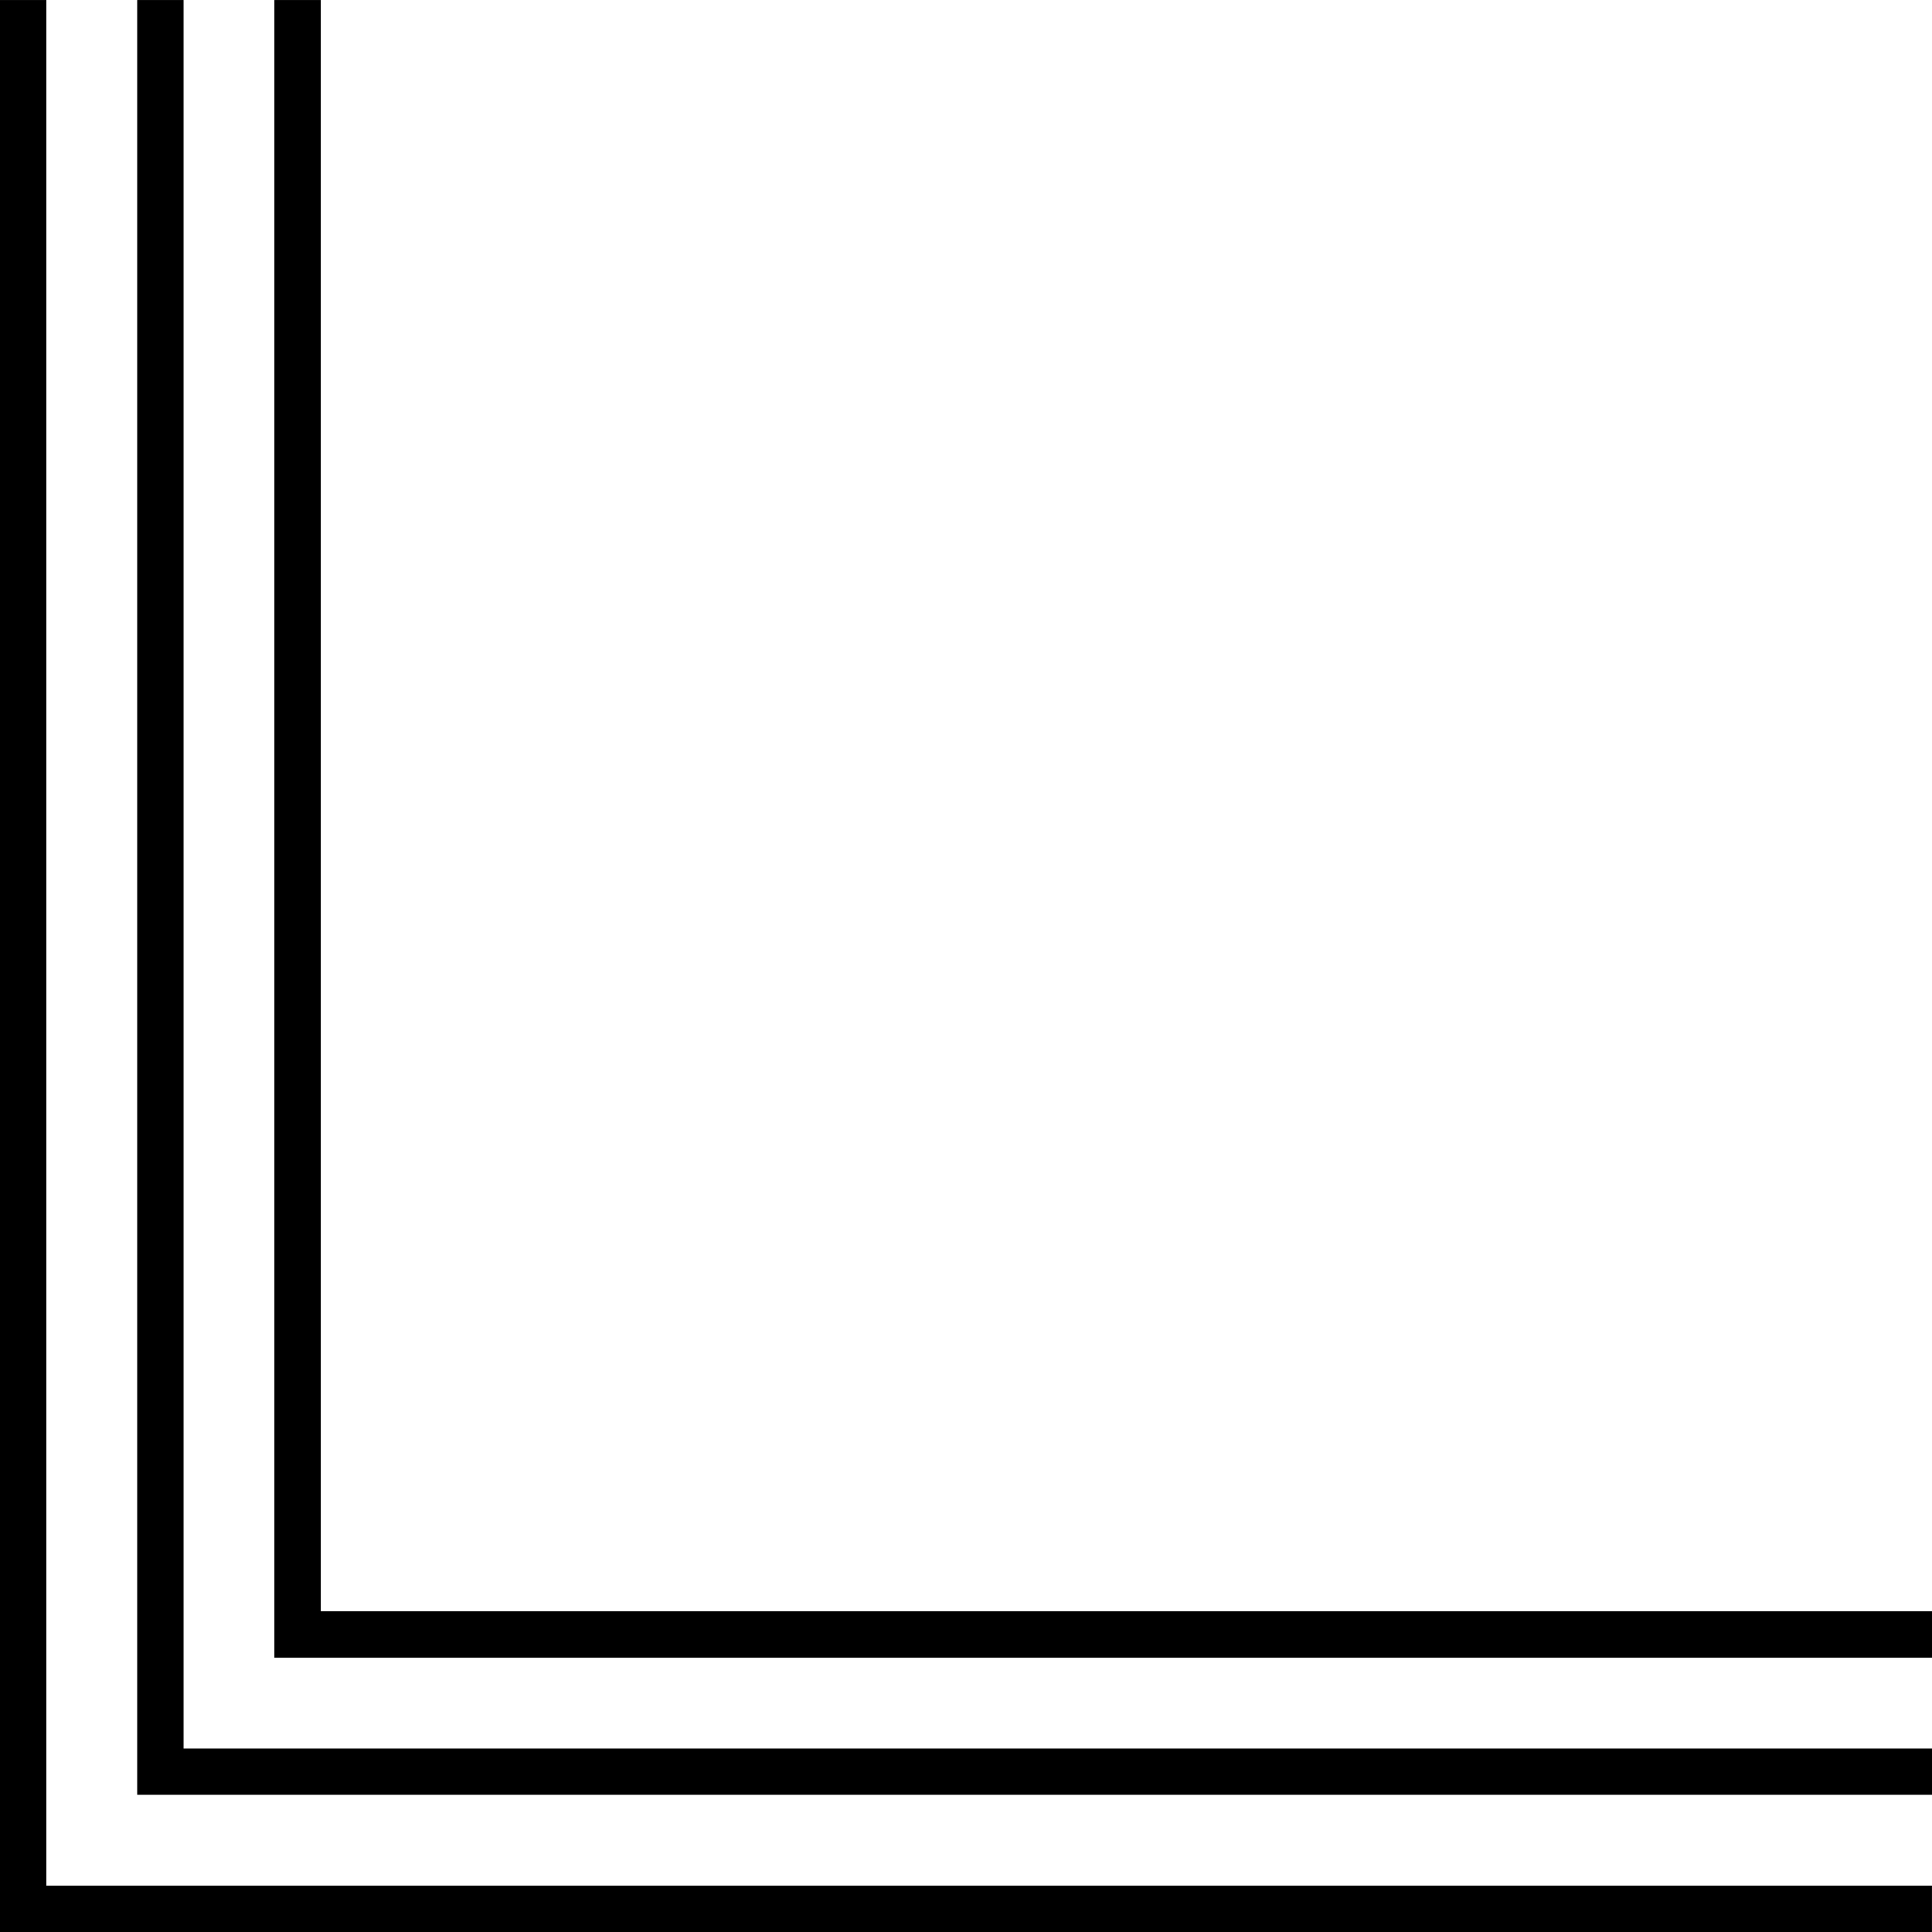 <?xml version="1.0" encoding="UTF-8" standalone="no"?>
<svg
   width="250"
   height="250"
   viewBox="0 0 66.146 66.146"
   version="1.1"
   id="svg8"
   inkscape:version="1.2.2 (b0a8486541, 2022-12-01)"
   sodipodi:docname="dais-straight-corner.svg"
   xml:space="preserve"
   inkscape:export-filename="dais-straight-corner.png"
   inkscape:export-xdpi="96"
   inkscape:export-ydpi="96"
   xmlns:inkscape="http://www.inkscape.org/namespaces/inkscape"
   xmlns:sodipodi="http://sodipodi.sourceforge.net/DTD/sodipodi-0.dtd"
   xmlns="http://www.w3.org/2000/svg"
   xmlns:svg="http://www.w3.org/2000/svg"
   xmlns:rdf="http://www.w3.org/1999/02/22-rdf-syntax-ns#"
   xmlns:cc="http://creativecommons.org/ns#"
   xmlns:dc="http://purl.org/dc/elements/1.1/"><defs
     id="defs2"><rect
       x="9.322"
       y="9.776"
       width="47.633"
       height="47.599"
       id="rect1569" /><clipPath
       clipPathUnits="userSpaceOnUse"
       id="clipPath4425"><g
         id="g4429"><path
           d="M 0.895,38.431 H 816.895 V 1094.431 H 0.895 Z"
           id="path4427"
           style="stroke-width:1.333" /></g></clipPath><clipPath
       clipPathUnits="userSpaceOnUse"
       id="clipPath4419"><g
         id="g4423"><path
           d="M 0.895,38.431 H 816.895 V 1094.431 H 0.895 Z"
           id="path4421"
           style="stroke-width:1.333" /></g></clipPath><clipPath
       clipPathUnits="userSpaceOnUse"
       id="clipPath4437"><g
         id="g4441"><path
           d="M 0.895,38.431 H 816.895 V 1094.431 H 0.895 Z"
           id="path4439"
           style="stroke-width:1.333" /></g></clipPath><clipPath
       clipPathUnits="userSpaceOnUse"
       id="clipPath4413"><g
         id="g4417"><path
           d="M 0.895,38.431 H 816.895 V 1094.431 H 0.895 Z"
           id="path4415"
           style="stroke-width:1.333" /></g></clipPath><clipPath
       clipPathUnits="userSpaceOnUse"
       id="clipPath4407"><g
         id="g4411"><path
           d="M 0.895,38.431 H 816.895 V 1094.431 H 0.895 Z"
           id="path4409"
           style="stroke-width:1.333" /></g></clipPath><clipPath
       clipPathUnits="userSpaceOnUse"
       id="clipPath4401"><g
         id="g4405"><path
           d="M 0.895,38.431 H 816.895 V 1094.431 H 0.895 Z"
           id="path4403"
           style="stroke-width:1.333" /></g></clipPath><clipPath
       clipPathUnits="userSpaceOnUse"
       id="clipPath4395"><g
         id="g4399"><path
           d="M 0.895,38.431 H 816.895 V 1094.431 H 0.895 Z"
           id="path4397"
           style="stroke-width:1.333" /></g></clipPath><clipPath
       clipPathUnits="userSpaceOnUse"
       id="clipPath4389"><g
         id="g4393"><path
           d="M 0.895,38.431 H 816.895 V 1094.431 H 0.895 Z"
           id="path4391"
           style="stroke-width:1.333" /></g></clipPath><clipPath
       clipPathUnits="userSpaceOnUse"
       id="clipPath4383"><g
         id="g4387"><path
           d="M 0.895,38.431 H 816.895 V 1094.431 H 0.895 Z"
           id="path4385"
           style="stroke-width:1.333" /></g></clipPath><clipPath
       clipPathUnits="userSpaceOnUse"
       id="clipPath4377"><g
         id="g4381"><path
           d="M 0.895,38.431 H 816.895 V 1094.431 H 0.895 Z"
           id="path4379"
           style="stroke-width:1.333" /></g></clipPath><clipPath
       clipPathUnits="userSpaceOnUse"
       id="clipPath4371"><g
         id="g4375"><path
           d="M 0.895,38.431 H 816.895 V 1094.431 H 0.895 Z"
           id="path4373"
           style="stroke-width:1.333" /></g></clipPath><clipPath
       clipPathUnits="userSpaceOnUse"
       id="clipPath4341"><g
         id="g4345"><path
           d="M 0.895,38.431 H 816.895 V 1094.431 H 0.895 Z"
           id="path4343"
           style="stroke-width:1.333" /></g></clipPath><clipPath
       clipPathUnits="userSpaceOnUse"
       id="clipPath4335"><g
         id="g4339"><path
           d="M 0.895,38.431 H 816.895 V 1094.431 H 0.895 Z"
           id="path4337"
           style="stroke-width:1.333" /></g></clipPath><clipPath
       clipPathUnits="userSpaceOnUse"
       id="clipPath4329"><g
         id="g4333"><path
           d="M 0.895,38.431 H 816.895 V 1094.431 H 0.895 Z"
           id="path4331"
           style="stroke-width:1.333" /></g></clipPath><clipPath
       clipPathUnits="userSpaceOnUse"
       id="clipPath4323"><g
         id="g4327"><path
           d="M 0.895,38.431 H 816.895 V 1094.431 H 0.895 Z"
           id="path4325"
           style="stroke-width:1.333" /></g></clipPath><clipPath
       clipPathUnits="userSpaceOnUse"
       id="clipPath4317"><g
         id="g4321"><path
           d="M 0.895,38.431 H 816.895 V 1094.431 H 0.895 Z"
           id="path4319"
           style="stroke-width:1.333" /></g></clipPath><clipPath
       clipPathUnits="userSpaceOnUse"
       id="clipPath4311"><g
         id="g4315"><path
           d="M 0.895,38.431 H 816.895 V 1094.431 H 0.895 Z"
           id="path4313"
           style="stroke-width:1.333" /></g></clipPath><clipPath
       clipPathUnits="userSpaceOnUse"
       id="clipPath4305"><g
         id="g4309"><path
           d="M 0.895,38.431 H 816.895 V 1094.431 H 0.895 Z"
           id="path4307"
           style="stroke-width:1.333" /></g></clipPath><clipPath
       clipPathUnits="userSpaceOnUse"
       id="clipPath6117"><g
         id="g6121"><path
           d="M 0.895,38.431 H 816.895 V 1094.431 H 0.895 Z"
           id="path6119"
           style="stroke-width:1.333" /></g></clipPath><clipPath
       clipPathUnits="userSpaceOnUse"
       id="clipPath6111"><g
         id="g6115"><path
           d="M 0.895,38.431 H 816.895 V 1094.431 H 0.895 Z"
           id="path6113"
           style="stroke-width:1.333" /></g></clipPath><clipPath
       clipPathUnits="userSpaceOnUse"
       id="clipPath6105"><g
         id="g6109"><path
           d="M 0.895,38.431 H 816.895 V 1094.431 H 0.895 Z"
           id="path6107"
           style="stroke-width:1.333" /></g></clipPath><clipPath
       clipPathUnits="userSpaceOnUse"
       id="clipPath6099"><g
         id="g6103"><path
           d="M 0.895,38.431 H 816.895 V 1094.431 H 0.895 Z"
           id="path6101"
           style="stroke-width:1.333" /></g></clipPath><clipPath
       clipPathUnits="userSpaceOnUse"
       id="clipPath6093"><g
         id="g6097"><path
           d="M 0.895,38.431 H 816.895 V 1094.431 H 0.895 Z"
           id="path6095"
           style="stroke-width:1.333" /></g></clipPath><clipPath
       clipPathUnits="userSpaceOnUse"
       id="clipPath6087"><g
         id="g6091"><path
           d="M 0.895,38.431 H 816.895 V 1094.431 H 0.895 Z"
           id="path6089"
           style="stroke-width:1.333" /></g></clipPath><clipPath
       clipPathUnits="userSpaceOnUse"
       id="clipPath6081"><g
         id="g6085"><path
           d="M 0.895,38.431 H 816.895 V 1094.431 H 0.895 Z"
           id="path6083"
           style="stroke-width:1.333" /></g></clipPath><clipPath
       clipPathUnits="userSpaceOnUse"
       id="clipPath6075"><g
         id="g6079"><path
           d="M 0.895,38.431 H 816.895 V 1094.431 H 0.895 Z"
           id="path6077"
           style="stroke-width:1.333" /></g></clipPath><clipPath
       clipPathUnits="userSpaceOnUse"
       id="clipPath4605"><g
         id="g4609"><path
           d="M 0.895,38.431 H 816.895 V 1094.431 H 0.895 Z"
           id="path4607"
           style="stroke-width:1.333" /></g></clipPath></defs><sodipodi:namedview
     id="base"
     pagecolor="#ffffff"
     bordercolor="#666666"
     borderopacity="1.0"
     inkscape:pageopacity="0.0"
     inkscape:pageshadow="2"
     inkscape:zoom="1.28"
     inkscape:cx="80.859373"
     inkscape:cy="125"
     inkscape:document-units="px"
     inkscape:current-layer="g1310-3"
     inkscape:document-rotation="0"
     showgrid="false"
     inkscape:window-width="1920"
     inkscape:window-height="1027"
     inkscape:window-x="0"
     inkscape:window-y="0"
     inkscape:window-maximized="1"
     units="px"
     fit-margin-top="0"
     fit-margin-left="0"
     fit-margin-right="0"
     fit-margin-bottom="0"
     showborder="true"
     inkscape:showpageshadow="true"
     showguides="true"
     inkscape:guide-bbox="true"
     inkscape:lockguides="false"
     inkscape:pagecheckerboard="true"
     inkscape:deskcolor="#d1d1d1"><sodipodi:guide
       position="9.241,60.309"
       orientation="1,0"
       id="guide938"
       inkscape:locked="false" /><sodipodi:guide
       position="56.874,59.112"
       orientation="1,0"
       id="guide940"
       inkscape:locked="false" /><sodipodi:guide
       position="5.935,56.881"
       orientation="0,-1"
       id="guide942"
       inkscape:locked="false" /><sodipodi:guide
       position="52.615,9.282"
       orientation="0,-1"
       id="guide944"
       inkscape:locked="false" /></sodipodi:namedview><g
     inkscape:label="Layer 1"
     inkscape:groupmode="layer"
     id="layer1"
     transform="translate(-0.08,-0.511)"><g
       id="g1310"
       transform="translate(7.725,-6.052)" /><g
       id="g1310-3"
       transform="rotate(90,41.201,49.337)"><g
         id="path11221" /><g
         id="path11219"
         style="fill:#000000;stroke:none" /><g
         id="path11217"><path
           id="path11538"
           style="color:#000000;fill:#000000;fill-rule:evenodd;stroke-linejoin:round;-inkscape-stroke:none;paint-order:stroke markers fill"
           d="m -7.624,90.458 64.558,0 h 1.588 v -1.587 l 0,-64.558 h -1.588 l 0,64.558 -64.558,0 z m 0,-4.697 59.862,0 h 1.586 v -1.588 l 0,-59.873 h -1.586 l 0,59.873 -59.862,0 z m 0,-4.697 55.165,0 h 1.588 v -1.588 l 0,-55.175 h -1.588 l 0,55.175 -55.165,0 z"
           sodipodi:nodetypes="ccccccccccccccccccccccccccc" /></g><g
         id="path11215" /><g
         id="path11213"
         style="fill:#000000;stroke:none" /><g
         id="path1305-5" /><g
         id="g1310-0-6"
         transform="matrix(0,-0.61,1,0,-17.417,133.91)"
         style="stroke-width:2.033"><g
           id="path1301-2"
           style="stroke-width:2.033"><path
             style="color:#000000;fill:#000000;fill-rule:evenodd;stroke-width:2.033;stroke-linejoin:round;-inkscape-stroke:none;paint-order:stroke markers fill"
             d="M 31.852,0.512 V 66.656 h 2.604 V 0.512 Z"
             id="path11443" /><path
             style="color:#000000;fill:#000000;fill-rule:evenodd;stroke-width:2.033;stroke-linejoin:round;-inkscape-stroke:none;paint-order:stroke markers fill"
             d="M 33.153,0.511 V 66.657"
             id="path11440" /></g><g
           id="path1303-61"
           style="stroke-width:2.033"><path
             style="color:#000000;fill:#000000;fill-rule:evenodd;stroke-width:2.033;stroke-linejoin:round;-inkscape-stroke:none;paint-order:stroke markers fill"
             d="M 24.146,0.512 V 66.656 H 26.75 V 0.512 Z"
             id="path11437" /><path
             style="color:#000000;fill:#000000;fill-rule:evenodd;stroke-width:2.033;stroke-linejoin:round;-inkscape-stroke:none;paint-order:stroke markers fill"
             d="M 25.449,0.511 V 66.657"
             id="path11434" /></g><g
           id="path1305-8"
           style="stroke-width:2.033"><path
             style="color:#000000;fill:#000000;fill-rule:evenodd;stroke-width:2.033;stroke-linejoin:round;-inkscape-stroke:none;paint-order:stroke markers fill"
             d="M 16.441,0.512 V 66.656 h 2.605 V 0.512 Z"
             id="path11431" /><path
             style="color:#000000;fill:#000000;fill-rule:evenodd;stroke-width:2.033;stroke-linejoin:round;-inkscape-stroke:none;paint-order:stroke markers fill"
             d="M 17.744,0.511 V 66.657"
             id="path11428" /></g></g></g></g></svg>
